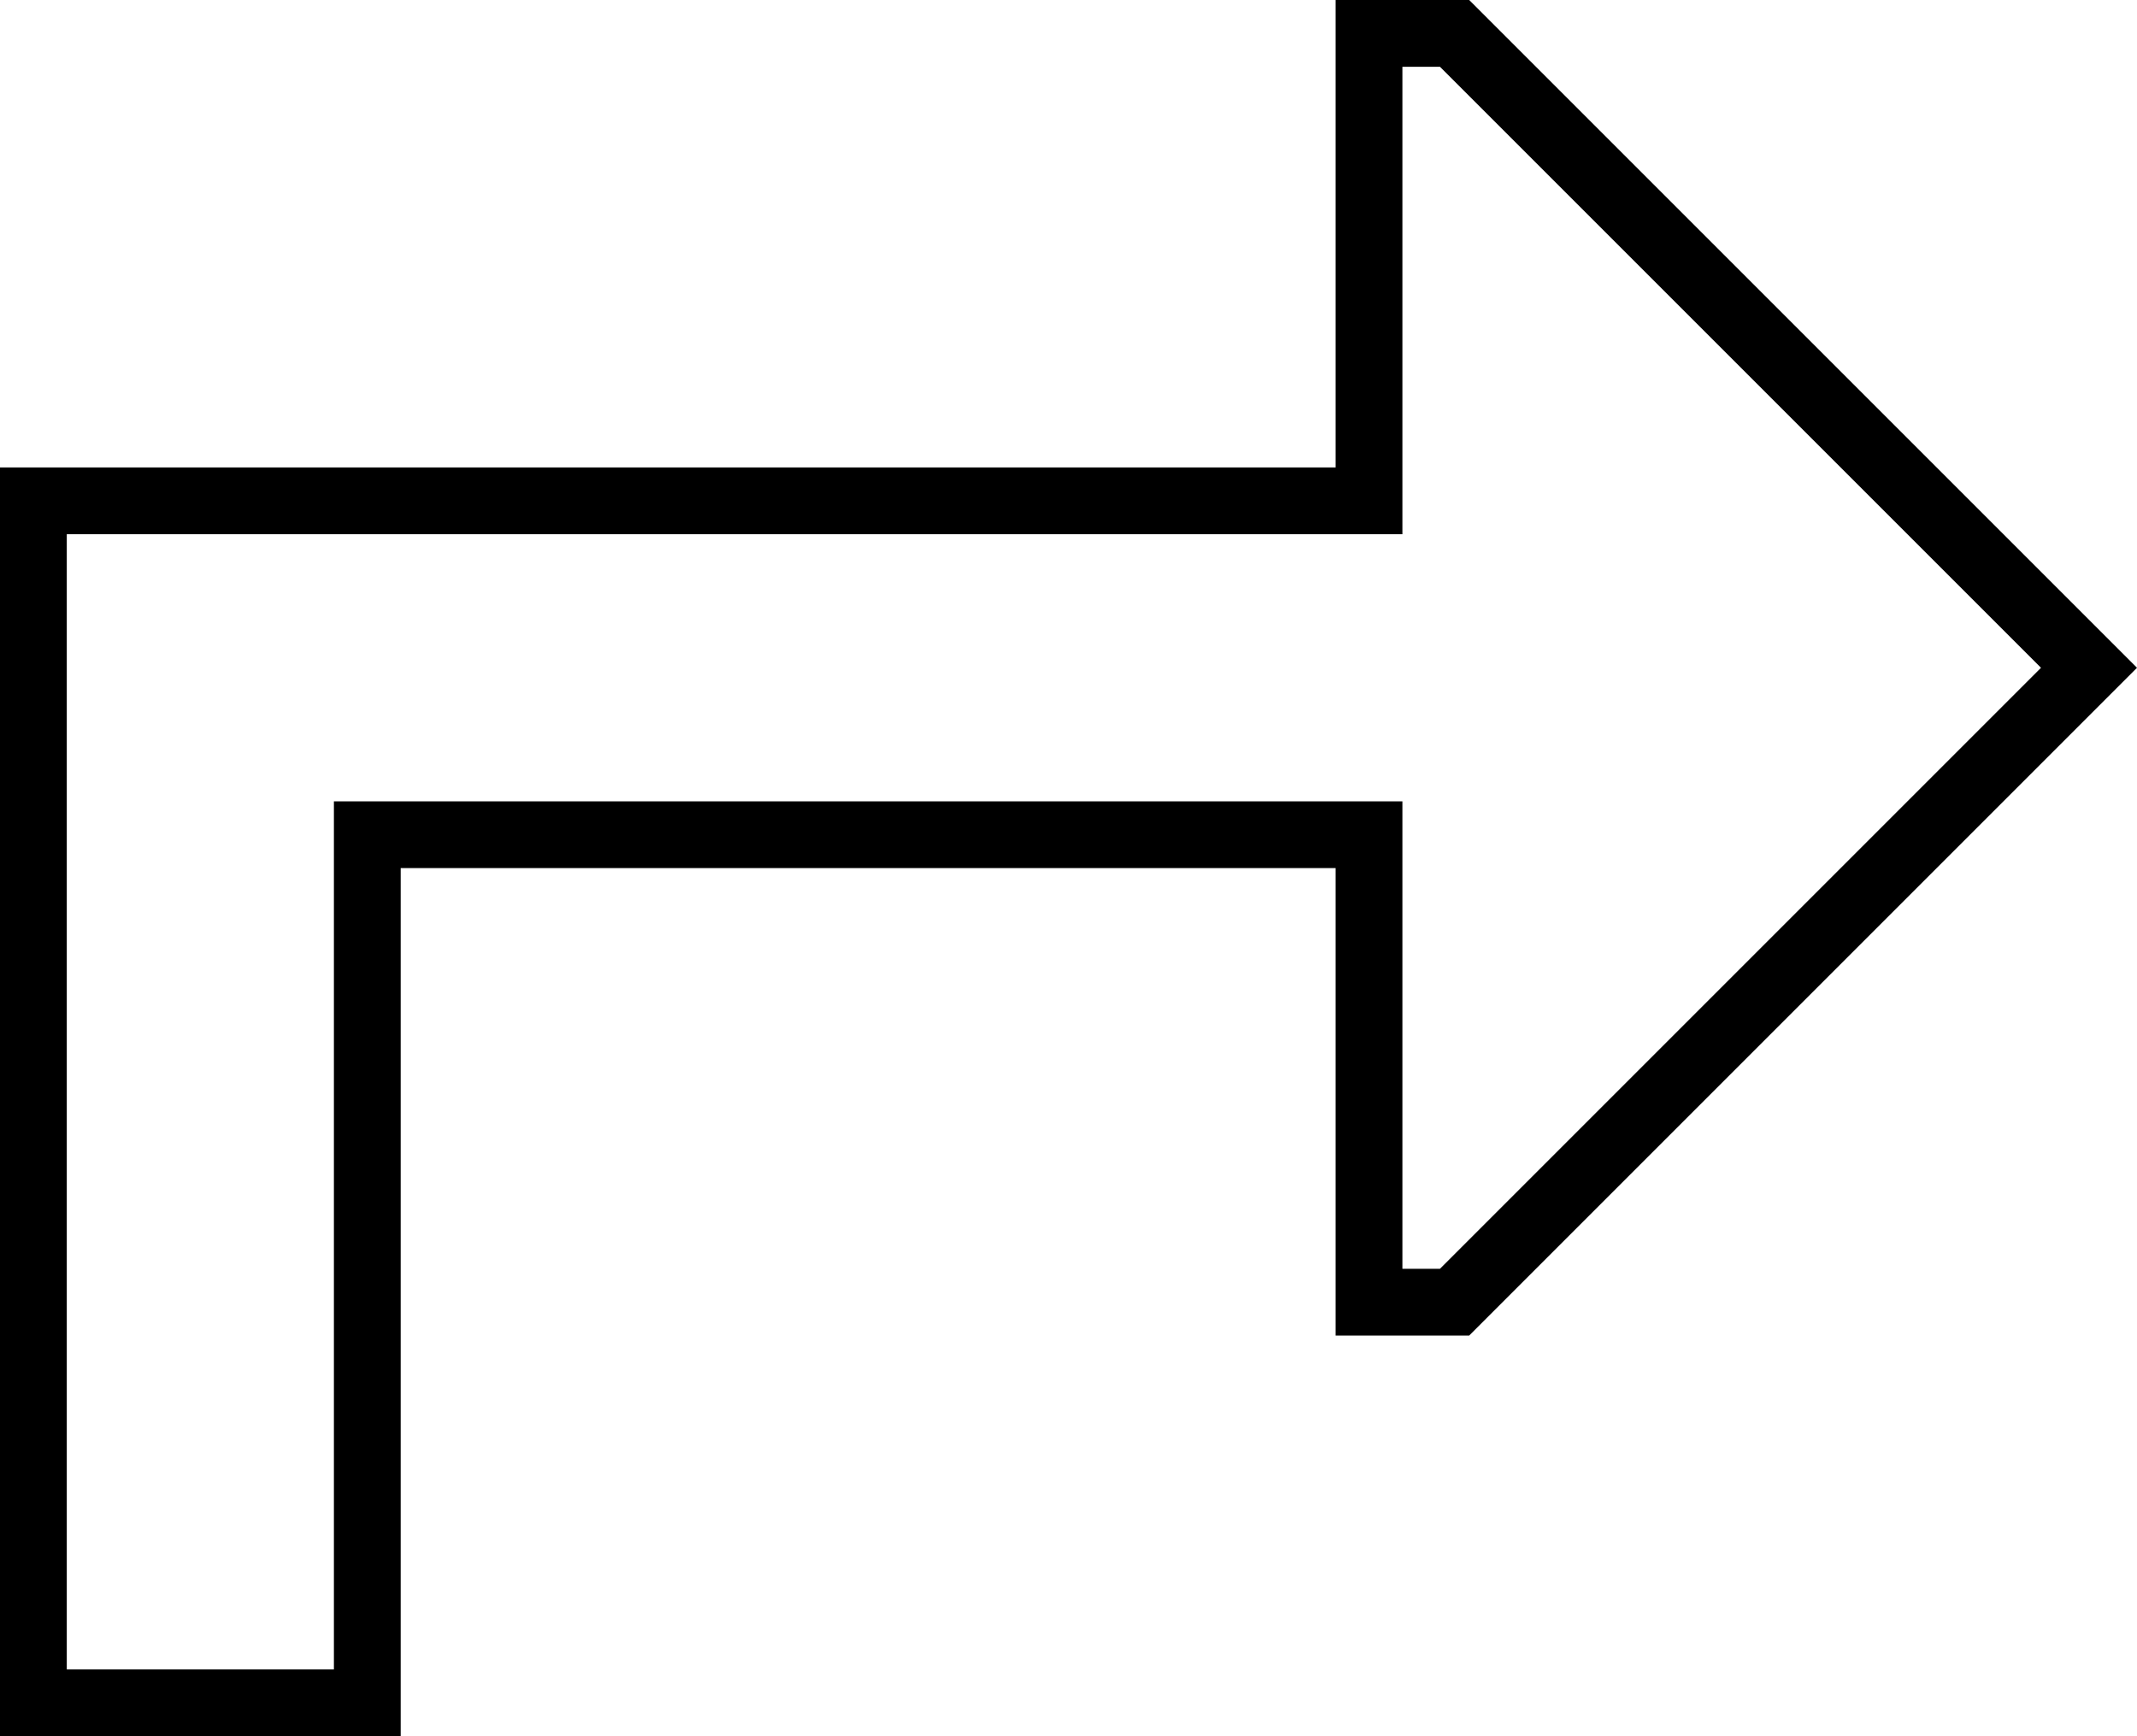 <svg xmlns="http://www.w3.org/2000/svg" viewBox="0 0 512 416">
  <path d="M 336 192 L 320 192 L 336 192 L 80 192 L 80 208 L 80 208 L 80 400 L 80 400 L 16 400 L 16 400 L 16 128 L 16 128 L 320 128 L 336 128 L 336 112 L 336 112 L 336 16 L 336 16 L 345 16 L 345 16 L 489 160 L 489 160 L 345 304 L 345 304 L 336 304 L 336 304 L 336 208 L 336 208 L 336 192 L 336 192 Z M 352 320 L 501 171 L 352 320 L 501 171 L 512 160 L 512 160 L 501 149 L 501 149 L 352 0 L 352 0 L 336 0 L 320 0 L 320 16 L 320 16 L 320 96 L 320 96 L 320 112 L 320 112 L 304 112 L 0 112 L 0 128 L 0 128 L 0 400 L 0 400 L 0 416 L 0 416 L 16 416 L 96 416 L 96 400 L 96 400 L 96 224 L 96 224 L 96 208 L 96 208 L 112 208 L 320 208 L 320 224 L 320 224 L 320 304 L 320 304 L 320 320 L 320 320 L 336 320 L 352 320 Z" />
</svg>